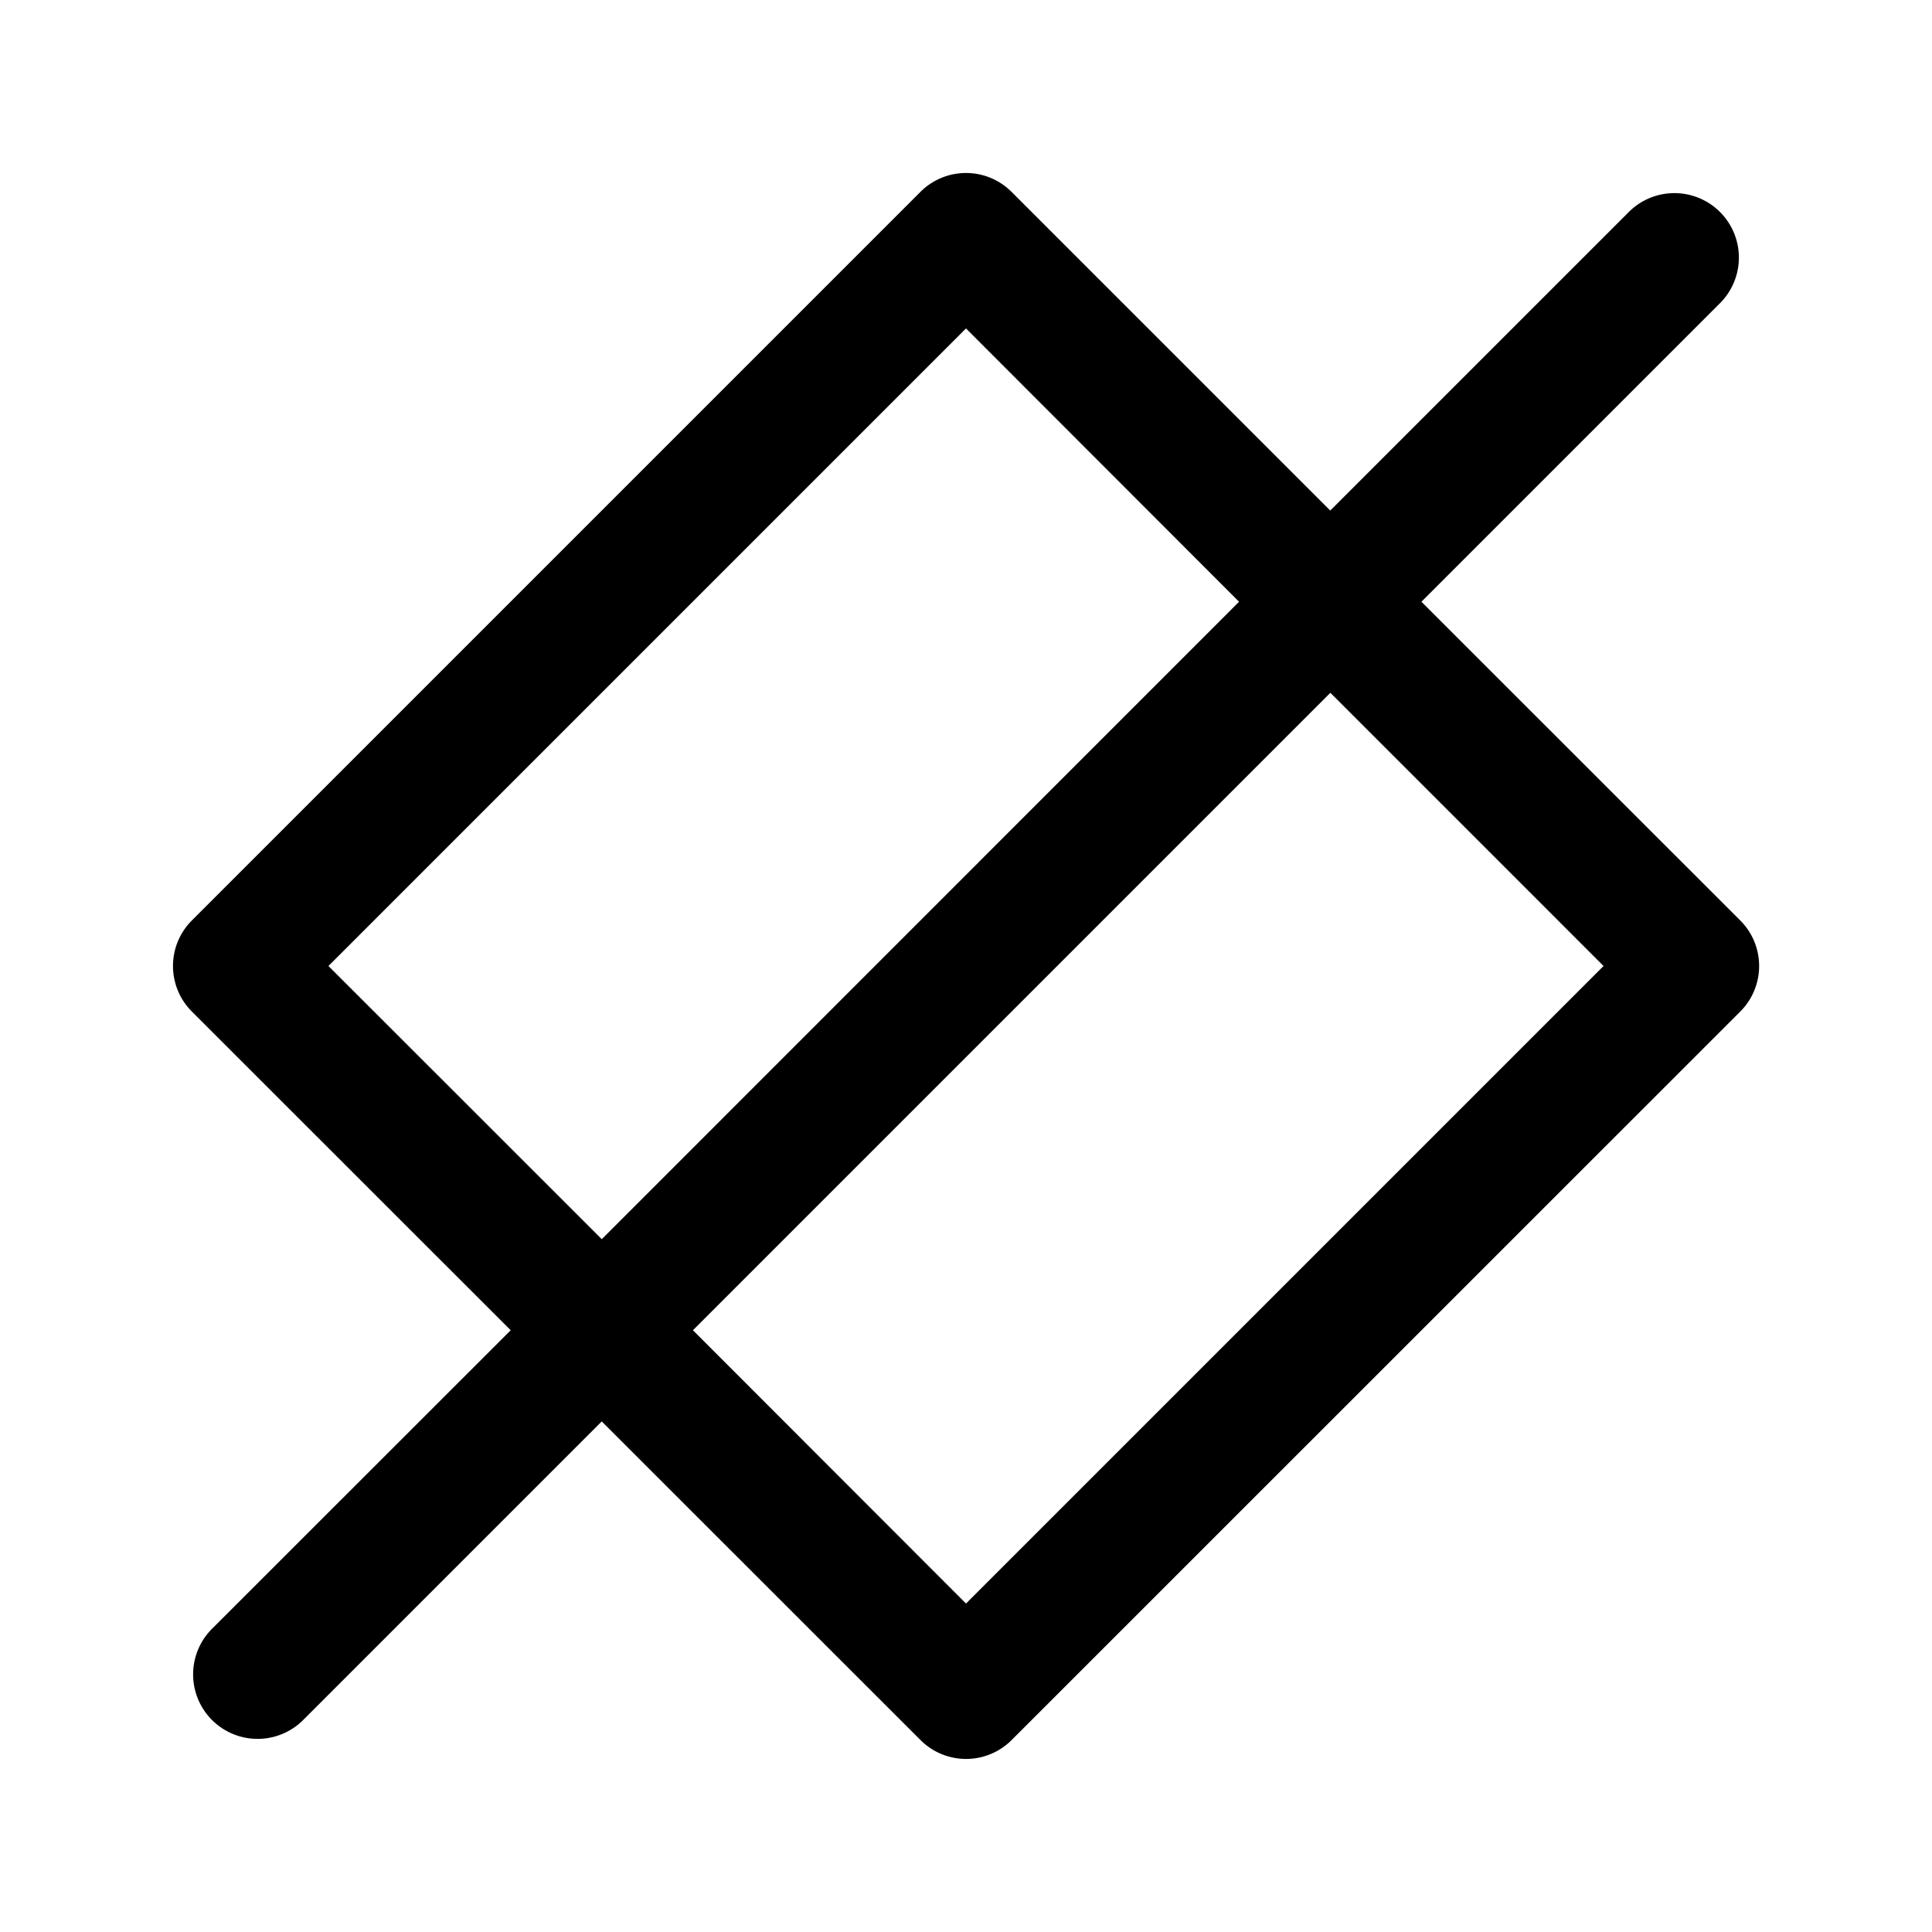 <svg xmlns="http://www.w3.org/2000/svg" width="15" height="15" fill="none"><path fill="currentColor" fill-rule="evenodd" d="M7.854 1.49a.5.5 0 0 0-.708 0L1.49 7.146a.5.5 0 0 0 0 .708l2.475 2.474-2.319 2.318a.5.5 0 0 0 .708.708l2.318-2.318 2.475 2.474a.5.5 0 0 0 .707 0l5.657-5.656a.5.5 0 0 0 0-.708l-2.475-2.474 2.318-2.318a.5.5 0 1 0-.708-.708l-2.318 2.318zM9.62 4.672 7.5 2.55 2.55 7.5l2.122 2.121zM5.38 10.328 7.5 12.45l4.95-4.95-2.121-2.121z" clip-rule="evenodd"/></svg>
